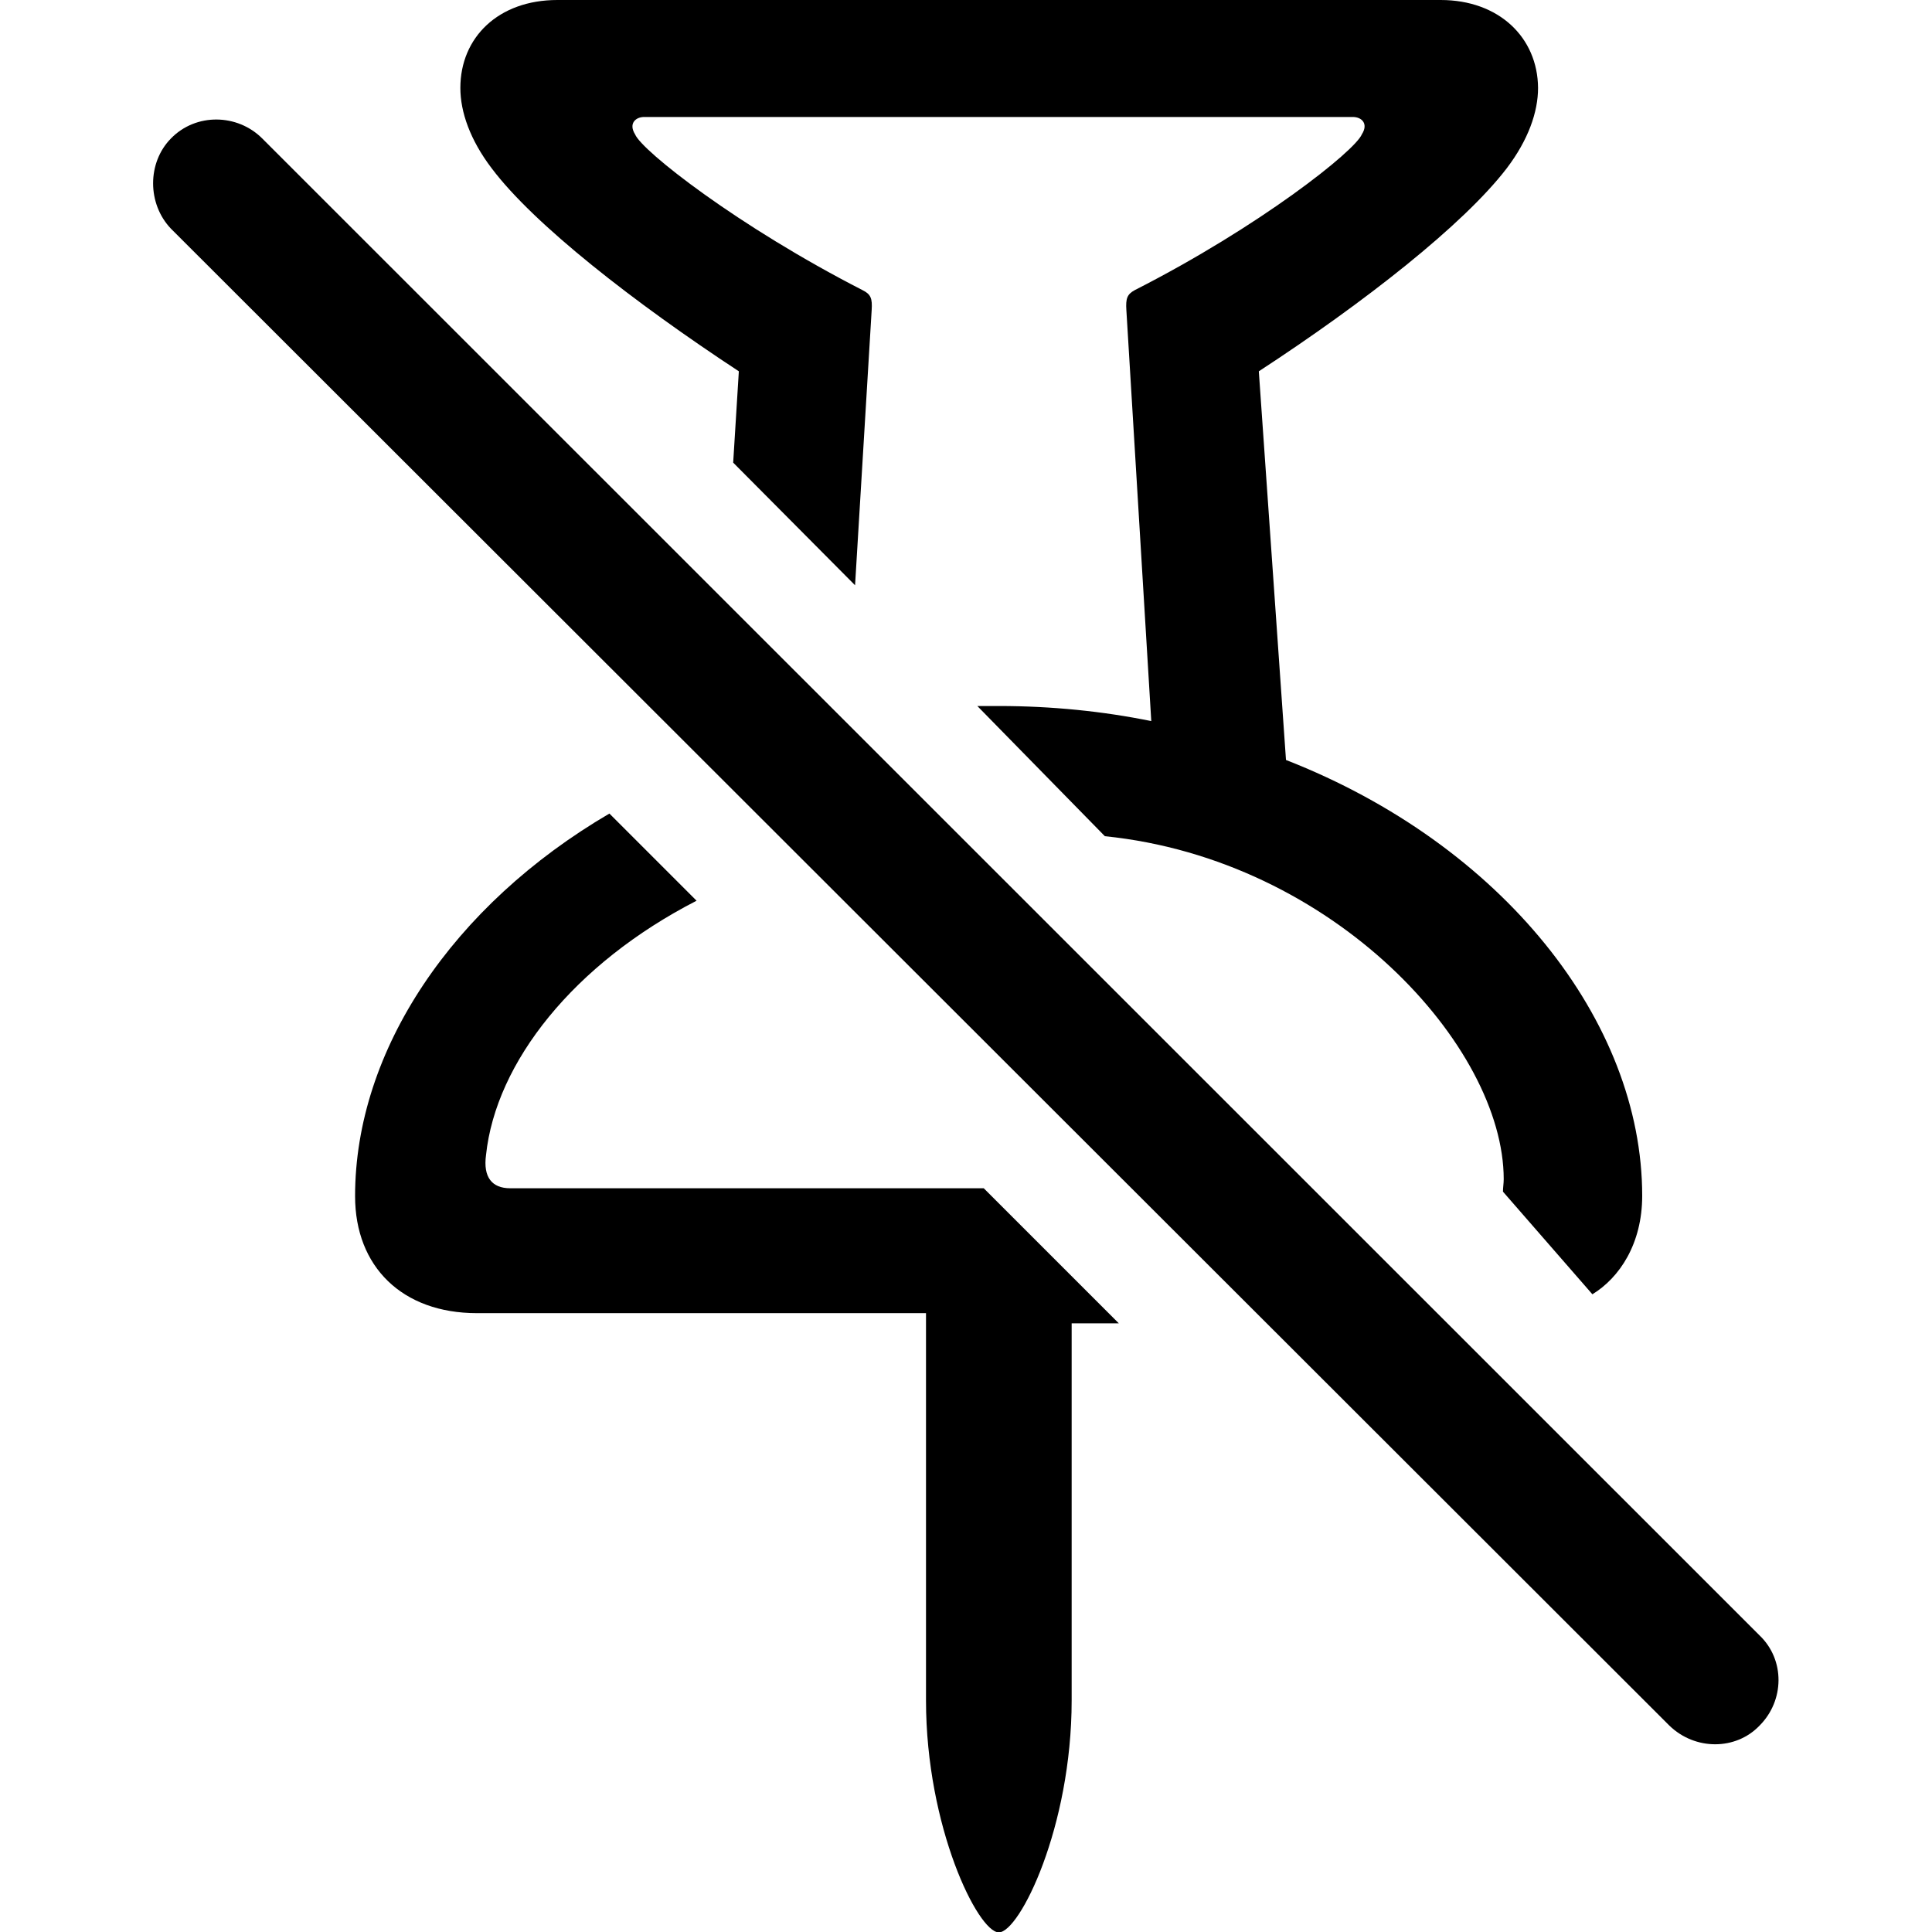 <?xml version="1.0" ?><!-- Generator: Adobe Illustrator 25.0.0, SVG Export Plug-In . SVG Version: 6.00 Build 0)  --><svg xmlns="http://www.w3.org/2000/svg" xmlns:xlink="http://www.w3.org/1999/xlink" version="1.1" id="Layer_1" x="0px" y="0px" viewBox="0 0 512 512" style="enable-background:new 0 0 512 512;" xml:space="preserve">
<path d="M122,23.3c0,6.4,2.6,13.8,8.3,21.3c11.2,14.9,37.8,35.6,65.5,53.8l-1.5,24.2l32.3,32.5l4.4-72.9c0.2-3.1-0.2-4.2-2.4-5.3  C195.6,60,170.1,40,168.3,35.6c-1.8-2.9,0.2-4.6,2.4-4.6h187.8c2.4,0,4.2,1.8,2.4,4.6c-1.8,4.4-27,24.4-60.2,41.3  c-2,1.1-2.4,2.2-2.2,5.3l6.6,108.9c-12.7-2.6-26.4-4-40.4-4h-5.7l33.8,34.5c60.8,6.2,105.7,55.8,105.7,90.9c0,1.1-0.2,2.2-0.2,3.3  l23.7,27.2c7.2-4.4,13.2-13.4,13.2-26.1c0-46.3-37.1-93.1-94.4-115.5l-7.2-103c27.9-18.2,54.3-38.9,65.7-53.8  c5.7-7.5,8.3-14.9,8.3-21.3C407.5,9.9,397.2,0,381.8,0H147.7C132.1,0,122,9.9,122,23.3z M45.3,60.6l397.1,396.7  c6.8,6.6,17.6,6.6,23.9,0c6.6-6.6,6.8-17.4,0-23.9L69.5,36.7c-6.6-6.6-17.6-6.8-24.2,0C39,43.1,39,54,45.3,60.6z M94.1,317  c0,18.7,12.5,31,32.3,31h119v102.6c0,33.6,13.8,61.5,19.3,61.5c5.5,0,19.3-27.9,19.3-61.5v-99.9h12.5l-35.8-35.8H135.2  c-4.8,0-7.2-2.9-6.4-8.8c2.6-24.6,23.3-50.7,55.8-67.4l-23.1-23.1C120,239.9,94.1,278.3,94.1,317z"/>
</svg>